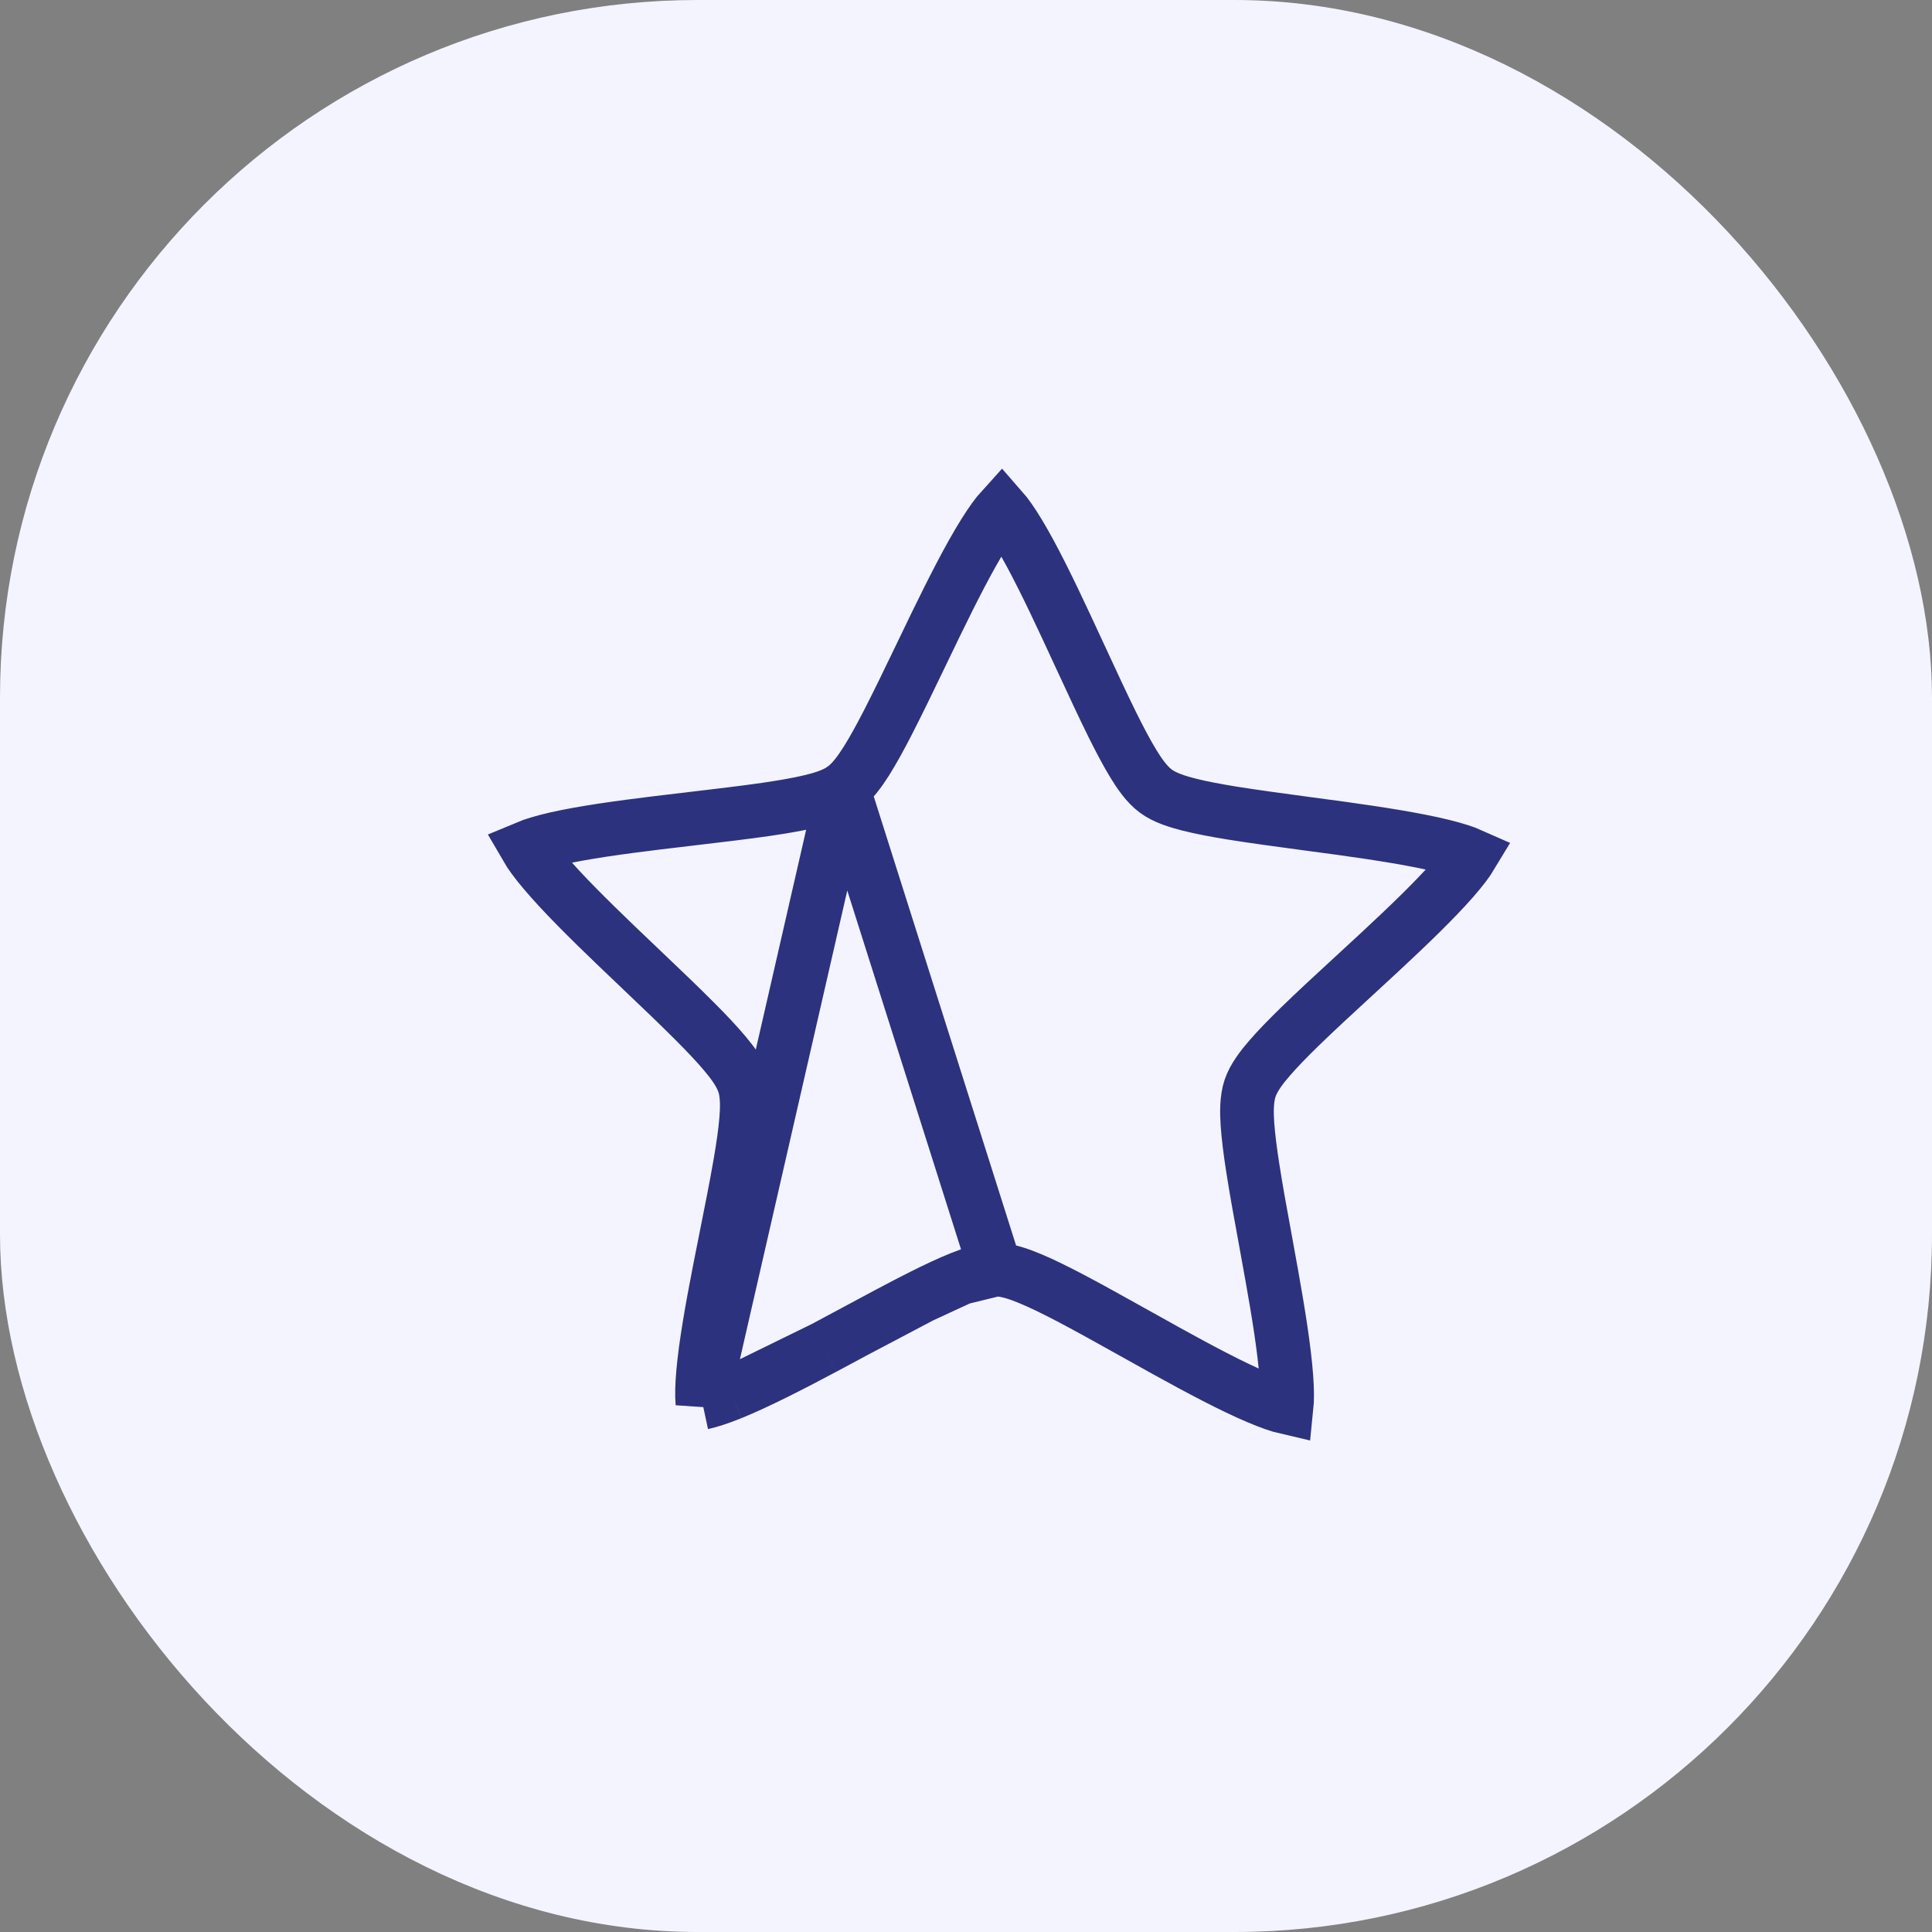 <svg width="36" height="36" viewBox="0 0 36 36" fill="none" xmlns="http://www.w3.org/2000/svg">
<rect x="0" y="0" width="36" height="36" fill="#808080" stroke="none"/>
<rect width="36" height="36" rx="13" fill="#F3F4FF"/>
<path d="M18.551 23.656H18.551C18.762 23.657 19.001 23.744 19.195 23.825C19.412 23.915 19.663 24.039 19.931 24.179C20.299 24.372 20.721 24.608 21.151 24.848C21.343 24.955 21.536 25.064 21.727 25.169C22.355 25.516 22.957 25.836 23.438 26.04C23.663 26.136 23.843 26.198 23.974 26.228C23.988 26.095 23.988 25.906 23.97 25.663C23.932 25.144 23.824 24.473 23.698 23.767C23.66 23.553 23.62 23.336 23.581 23.12C23.492 22.637 23.405 22.162 23.342 21.752C23.296 21.454 23.26 21.176 23.244 20.943C23.23 20.733 23.226 20.48 23.293 20.279L23.293 20.279C23.36 20.079 23.516 19.879 23.654 19.72C23.807 19.542 24.003 19.342 24.219 19.131C24.517 18.841 24.872 18.514 25.234 18.181C25.396 18.032 25.559 17.882 25.718 17.734C26.244 17.245 26.735 16.773 27.078 16.381C27.238 16.198 27.351 16.048 27.42 15.933C27.297 15.878 27.118 15.821 26.881 15.762C26.374 15.638 25.7 15.533 24.988 15.434C24.772 15.404 24.552 15.375 24.334 15.346C23.846 15.28 23.367 15.216 22.956 15.15C22.658 15.101 22.382 15.05 22.154 14.992C21.95 14.94 21.707 14.867 21.537 14.741L21.537 14.741C21.367 14.616 21.225 14.406 21.116 14.227C20.994 14.027 20.863 13.778 20.729 13.508C20.545 13.136 20.342 12.698 20.136 12.252C20.044 12.053 19.951 11.852 19.859 11.655C19.556 11.006 19.258 10.394 18.989 9.947C18.863 9.738 18.755 9.583 18.666 9.482C18.576 9.581 18.465 9.734 18.335 9.942C18.059 10.384 17.751 10.991 17.437 11.635C17.342 11.831 17.246 12.03 17.151 12.228C16.938 12.671 16.728 13.106 16.538 13.475C16.4 13.743 16.265 13.989 16.14 14.187C16.027 14.364 15.882 14.572 15.71 14.694L18.551 23.656ZM18.551 23.656C18.34 23.654 18.1 23.736 17.905 23.814M18.551 23.656L17.905 23.814M17.905 23.814C17.687 23.901 17.433 24.021 17.163 24.157M17.905 23.814L17.163 24.157M17.163 24.157C16.792 24.344 16.366 24.573 15.933 24.806M17.163 24.157L15.933 24.806M15.933 24.806C15.739 24.91 15.544 25.015 15.351 25.118M15.933 24.806L15.351 25.118M15.351 25.118C14.718 25.455 14.111 25.765 13.627 25.962M15.351 25.118L13.627 25.962M13.627 25.962C13.4 26.054 13.219 26.112 13.088 26.14M13.627 25.962L13.088 26.14M13.088 26.14C13.076 26.007 13.079 25.818 13.101 25.576C13.147 25.057 13.266 24.388 13.403 23.685C13.445 23.471 13.488 23.254 13.531 23.039C13.627 22.558 13.722 22.084 13.792 21.675C13.843 21.378 13.884 21.101 13.903 20.867C13.92 20.658 13.929 20.405 13.865 20.203C13.801 20.002 13.648 19.799 13.513 19.638C13.363 19.458 13.17 19.255 12.957 19.041C12.664 18.746 12.314 18.413 11.958 18.074C11.799 17.923 11.638 17.77 11.481 17.619C10.964 17.122 10.48 16.643 10.143 16.244C9.986 16.059 9.875 15.907 9.808 15.791C9.932 15.739 10.113 15.684 10.35 15.629C10.86 15.513 11.535 15.419 12.248 15.332C12.465 15.305 12.685 15.279 12.904 15.254C13.392 15.196 13.873 15.14 14.285 15.08C14.584 15.036 14.861 14.989 15.089 14.935C15.294 14.887 15.538 14.817 15.71 14.694L13.088 26.14Z" stroke="#2D327E"/>
</svg>
